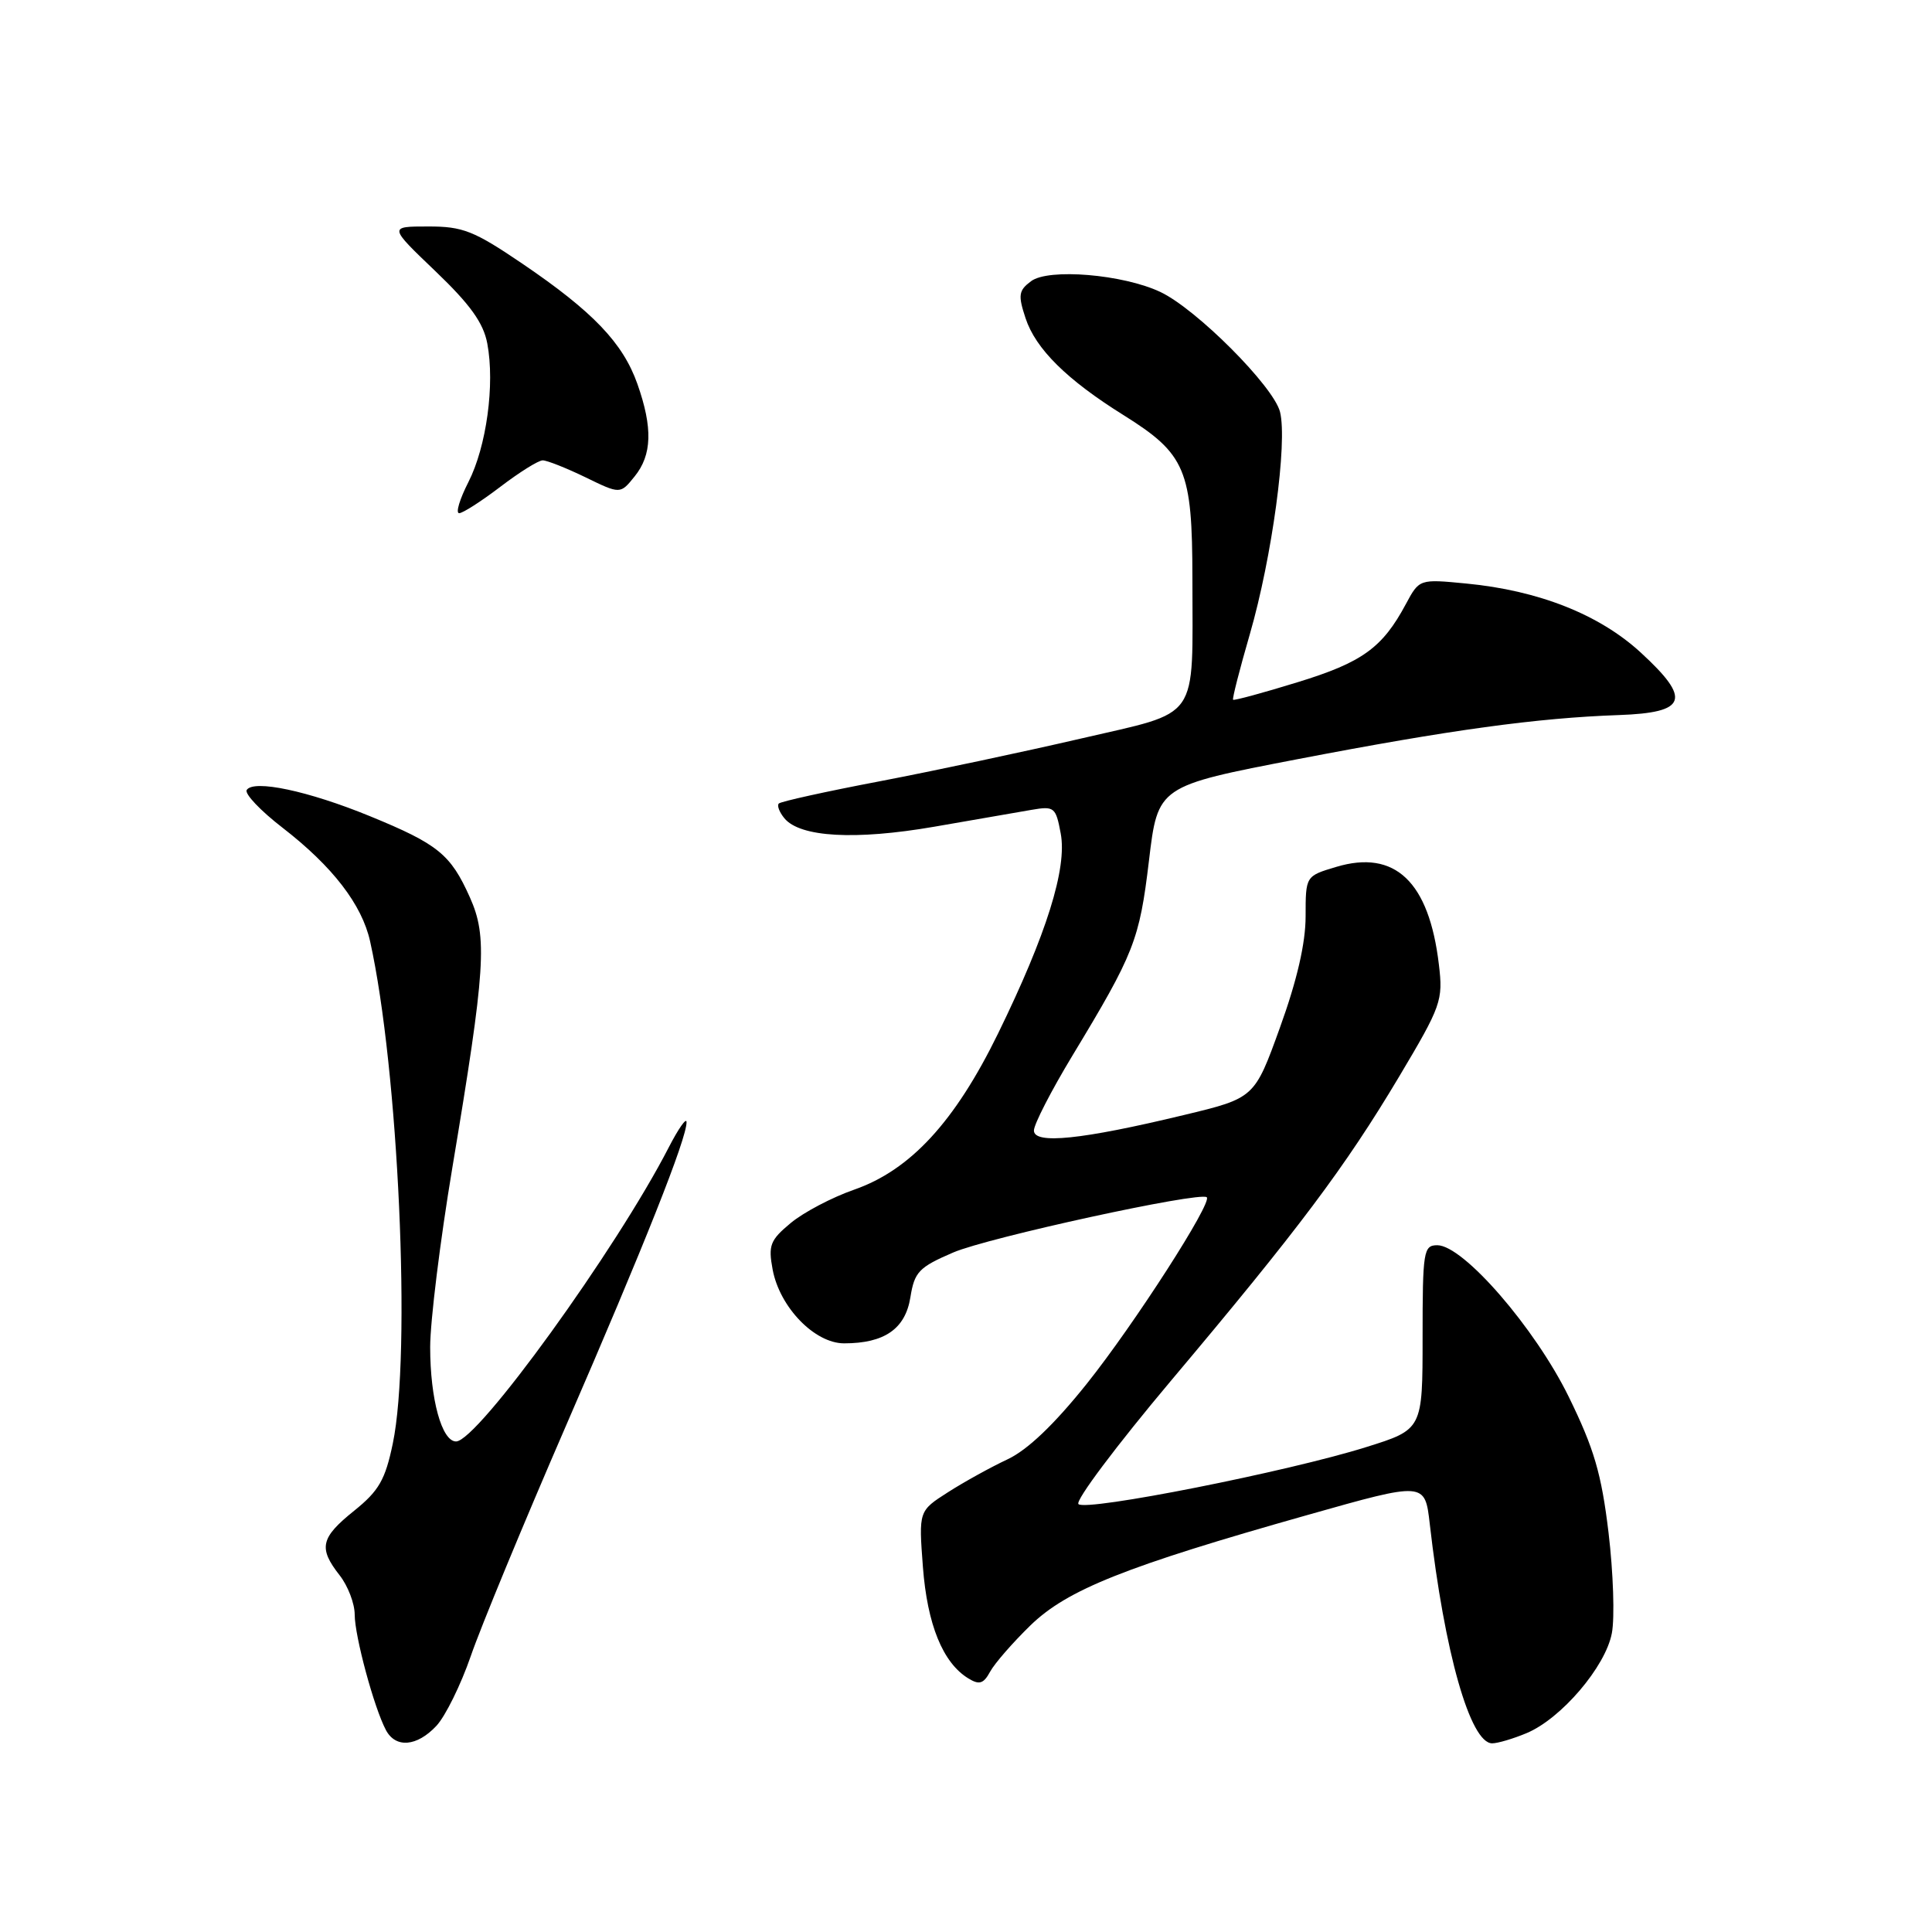 <?xml version="1.0" encoding="UTF-8" standalone="no"?>
<!DOCTYPE svg PUBLIC "-//W3C//DTD SVG 1.1//EN" "http://www.w3.org/Graphics/SVG/1.1/DTD/svg11.dtd" >
<svg xmlns="http://www.w3.org/2000/svg" xmlns:xlink="http://www.w3.org/1999/xlink" version="1.1" viewBox="0 0 256 256">
 <g >
 <path fill="currentColor"
d=" M 57.82 228.69 C 59.01 227.42 61.06 223.26 62.38 219.44 C 63.69 215.62 69.35 201.93 74.96 189.00 C 85.36 165.05 91.02 150.80 90.97 148.68 C 90.96 148.03 89.90 149.54 88.62 152.02 C 81.66 165.56 63.27 191.00 60.43 191.00 C 58.54 191.00 57.00 185.39 57.00 178.50 C 57.00 175.09 58.32 164.41 59.93 154.77 C 64.35 128.30 64.62 124.17 62.26 118.90 C 59.71 113.20 58.05 111.85 49.00 108.14 C 40.85 104.80 33.58 103.26 32.69 104.68 C 32.39 105.18 34.52 107.43 37.44 109.68 C 44.07 114.81 47.96 119.86 49.04 124.73 C 52.80 141.62 54.52 179.43 52.05 191.26 C 51.05 196.08 50.21 197.54 46.93 200.18 C 42.47 203.76 42.17 205.12 45.00 208.73 C 46.10 210.13 47.00 212.48 47.00 213.95 C 47.00 216.79 49.57 226.30 51.14 229.25 C 52.43 231.67 55.24 231.44 57.82 228.69 Z  M 202.28 229.65 C 206.87 227.73 212.75 220.84 213.58 216.40 C 213.97 214.36 213.77 208.37 213.14 203.09 C 212.20 195.27 211.23 191.95 207.86 185.07 C 203.38 175.94 193.89 165.00 190.45 165.00 C 188.62 165.00 188.50 165.77 188.50 177.20 C 188.50 189.41 188.50 189.41 181.02 191.75 C 170.70 194.99 143.90 200.30 142.90 199.30 C 142.45 198.85 147.96 191.52 155.13 182.99 C 172.08 162.86 178.23 154.66 185.39 142.66 C 190.98 133.28 191.23 132.57 190.66 127.81 C 189.36 116.82 184.85 112.53 177.05 114.87 C 173.00 116.08 173.00 116.08 173.00 121.42 C 173.00 124.97 171.87 129.88 169.61 136.13 C 166.23 145.50 166.23 145.50 156.86 147.75 C 143.33 151.01 137.00 151.66 137.00 149.80 C 137.00 148.98 139.29 144.53 142.08 139.91 C 150.30 126.32 150.98 124.58 152.24 114.07 C 153.42 104.16 153.42 104.16 171.96 100.59 C 192.14 96.71 203.67 95.13 214.49 94.75 C 223.56 94.43 224.17 92.68 217.39 86.45 C 211.91 81.42 203.88 78.24 194.28 77.32 C 188.07 76.72 188.07 76.72 186.28 80.05 C 183.18 85.84 180.51 87.77 171.93 90.40 C 167.36 91.81 163.52 92.85 163.39 92.72 C 163.26 92.60 164.26 88.68 165.61 84.03 C 168.55 73.87 170.62 58.62 169.61 54.58 C 168.76 51.20 158.55 40.96 153.76 38.69 C 148.82 36.35 138.93 35.52 136.62 37.26 C 134.97 38.49 134.88 39.10 135.89 42.16 C 137.23 46.23 141.36 50.32 148.88 55.01 C 157.11 60.16 157.99 62.24 158.00 76.63 C 158.00 95.86 159.20 94.14 143.15 97.88 C 135.64 99.62 123.69 102.16 116.59 103.52 C 109.49 104.87 103.47 106.20 103.20 106.47 C 102.93 106.73 103.27 107.62 103.94 108.43 C 106.02 110.94 113.32 111.35 123.76 109.55 C 129.12 108.62 134.93 107.62 136.68 107.31 C 139.70 106.79 139.90 106.95 140.55 110.44 C 141.42 115.04 138.67 123.81 132.25 136.94 C 126.53 148.64 120.64 155.04 113.17 157.64 C 110.24 158.66 106.46 160.65 104.77 162.06 C 102.04 164.33 101.78 165.01 102.38 168.23 C 103.32 173.23 107.95 178.00 111.85 178.00 C 117.20 178.00 119.96 176.08 120.63 171.91 C 121.17 168.53 121.75 167.92 126.31 165.96 C 130.92 163.98 158.95 157.87 159.90 158.64 C 160.70 159.29 150.31 175.46 144.00 183.36 C 139.69 188.75 136.15 192.13 133.50 193.37 C 131.30 194.40 127.75 196.36 125.61 197.73 C 121.73 200.21 121.73 200.21 122.29 207.63 C 122.87 215.26 124.93 220.33 128.30 222.39 C 129.76 223.29 130.32 223.12 131.20 221.50 C 131.80 220.40 134.20 217.65 136.52 215.39 C 141.40 210.64 149.10 207.57 173.30 200.73 C 188.81 196.34 188.81 196.34 189.45 201.92 C 191.40 218.97 194.82 231.00 197.72 231.00 C 198.46 231.00 200.51 230.39 202.28 229.65 Z  M 66.30 64.50 C 68.82 62.58 71.34 61.00 71.91 61.00 C 72.48 61.00 75.03 62.01 77.57 63.24 C 82.19 65.49 82.19 65.49 84.09 63.13 C 86.40 60.28 86.51 56.69 84.46 50.88 C 82.54 45.44 78.57 41.29 69.22 34.94 C 62.79 30.58 61.33 30.00 56.72 30.01 C 51.50 30.01 51.50 30.01 57.69 35.93 C 62.30 40.34 64.06 42.79 64.57 45.52 C 65.59 50.94 64.46 59.17 62.07 63.87 C 60.91 66.14 60.35 68.00 60.84 68.00 C 61.32 68.00 63.78 66.42 66.30 64.50 Z "/>
</g>
</svg>